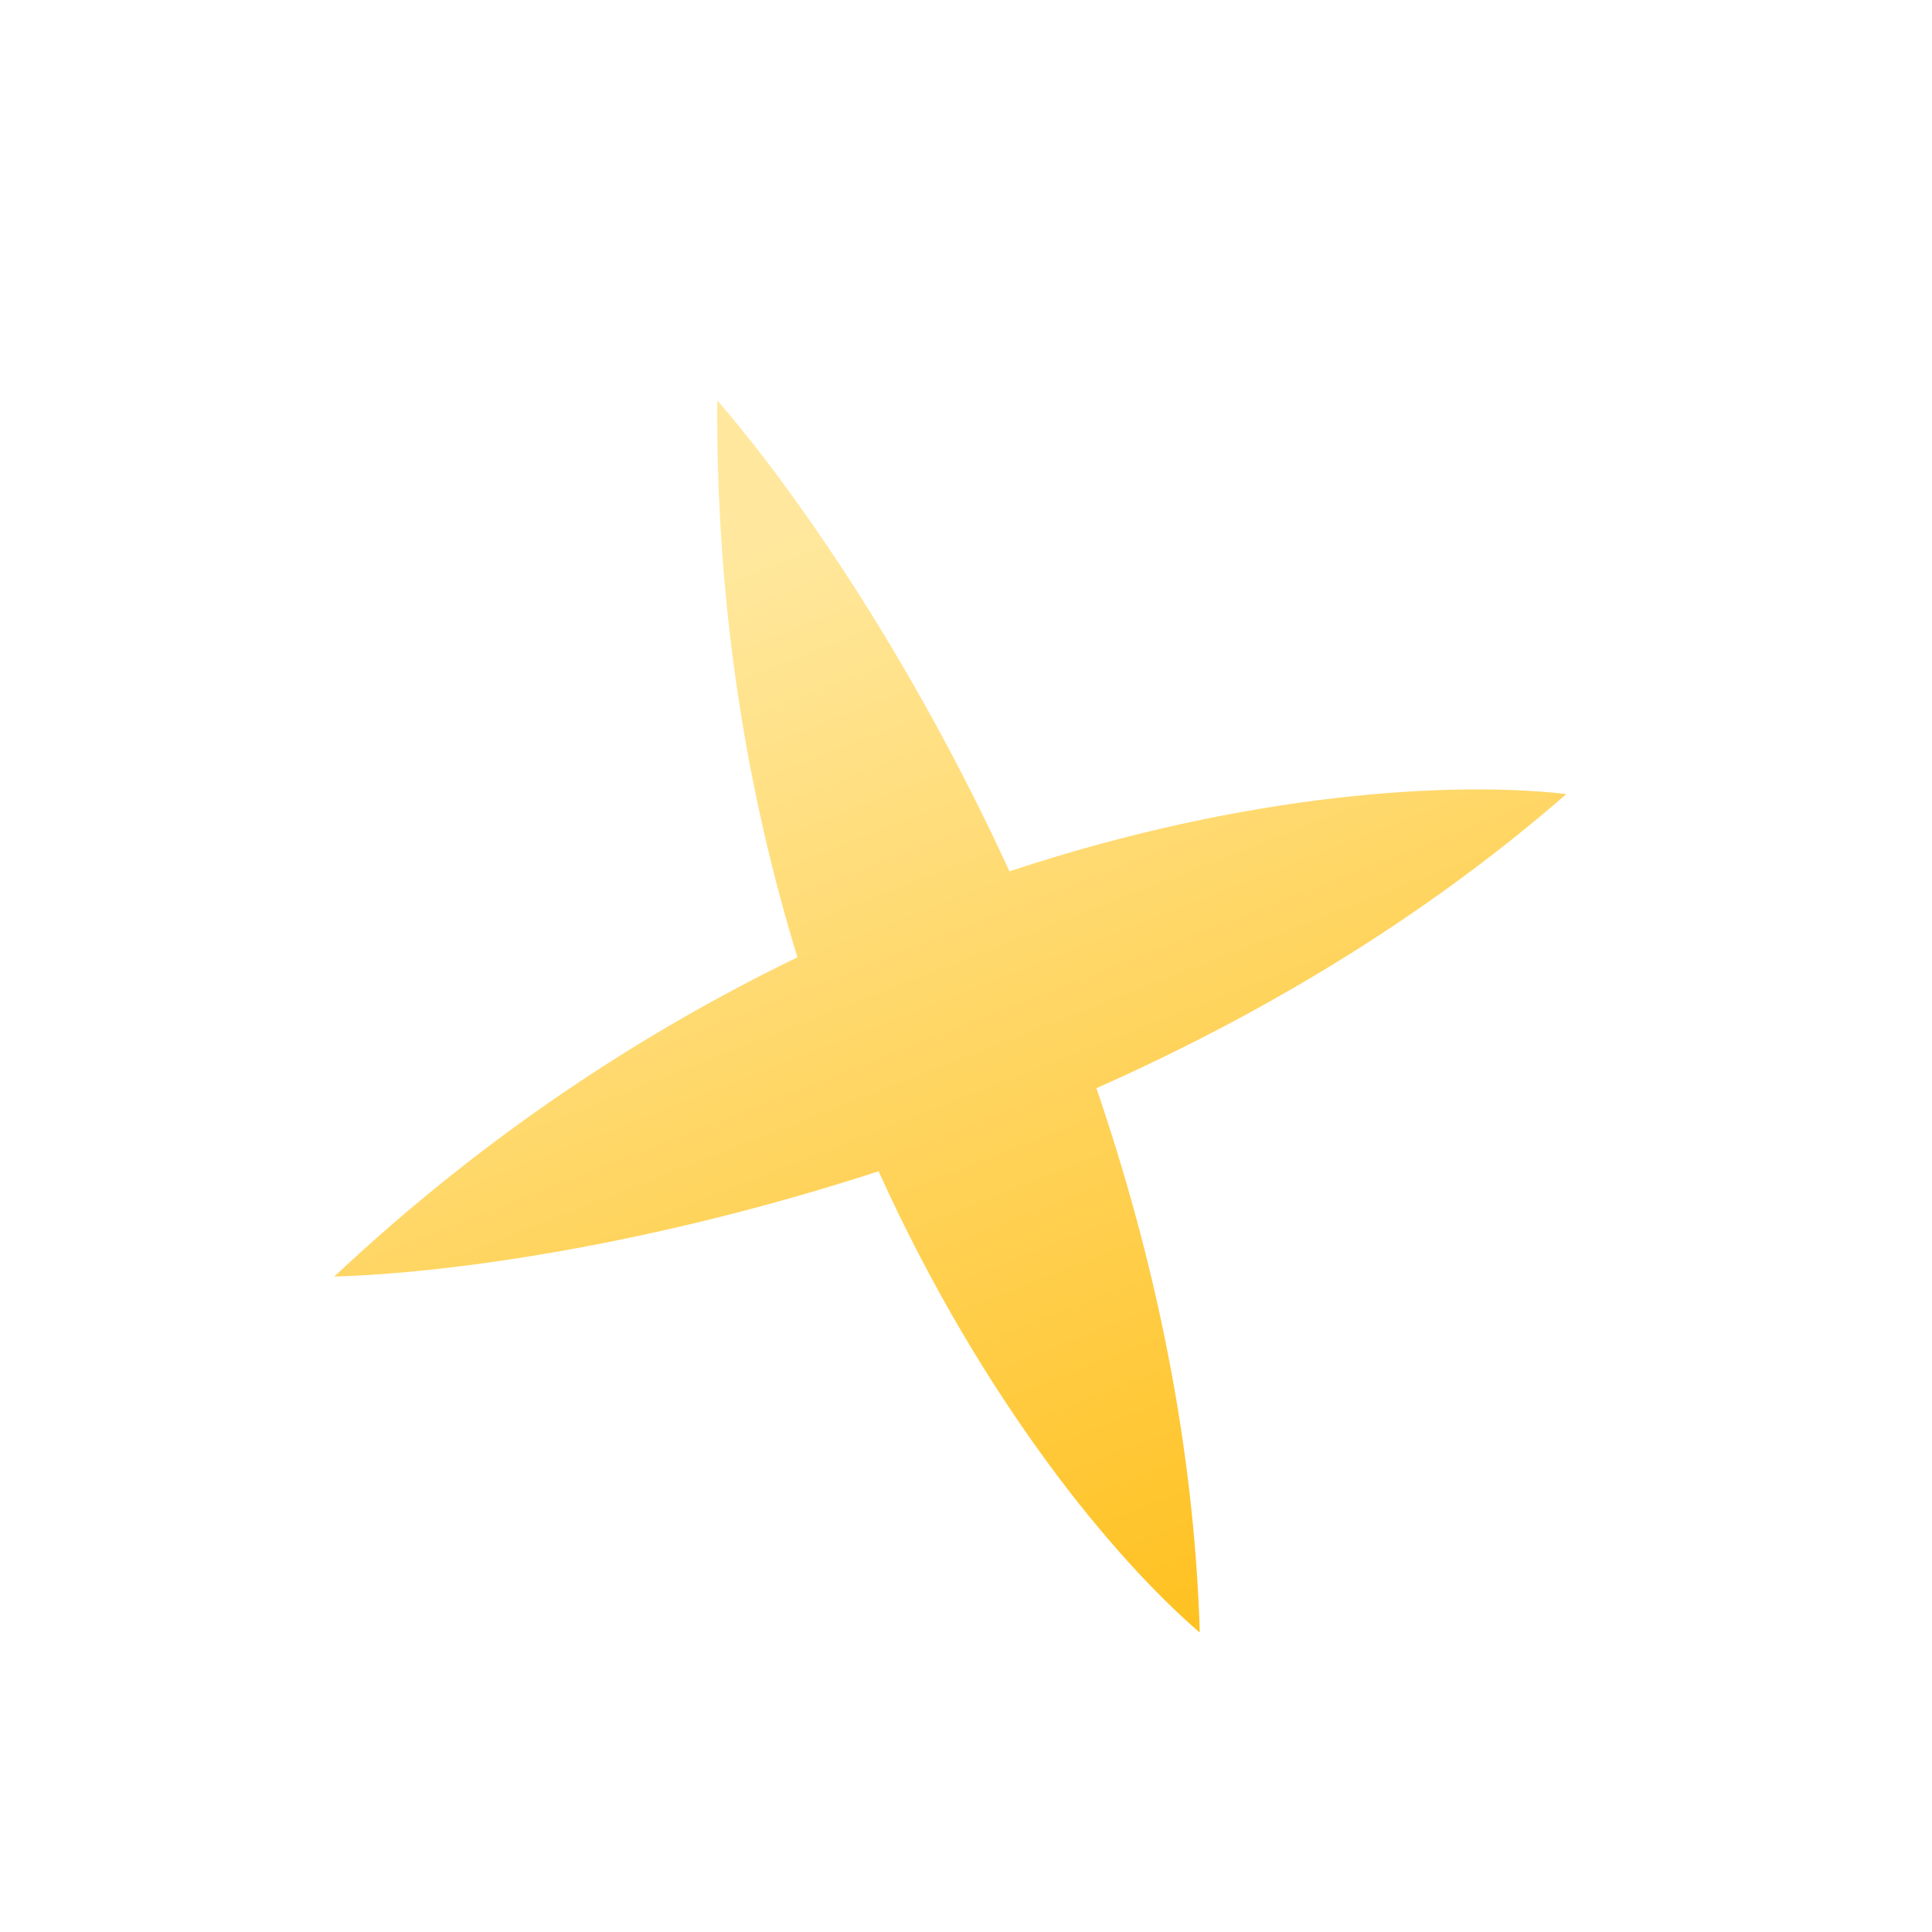 <svg width="4" height="4" viewBox="0 0 4 4" fill="none" xmlns="http://www.w3.org/2000/svg">
<path fill-rule="evenodd" clip-rule="evenodd" d="M2.09 1.804C1.885 1.358 1.644 1.012 1.485 0.829C1.482 1.26 1.548 1.646 1.651 1.982C1.335 2.135 1.006 2.348 0.692 2.643C0.934 2.636 1.352 2.577 1.819 2.425C2.034 2.9 2.306 3.227 2.484 3.38C2.472 2.981 2.388 2.598 2.27 2.253C2.603 2.105 2.941 1.907 3.243 1.644C3.01 1.617 2.584 1.64 2.09 1.804Z" fill="url(#paint0_linear_643_2893)"/>
<defs>
<linearGradient id="paint0_linear_643_2893" x1="1.563" y1="1.112" x2="2.501" y2="3.507" gradientUnits="userSpaceOnUse">
<stop stop-color="#FFE89E"/>
<stop offset="1" stop-color="#FFBF1A"/>
</linearGradient>
</defs>
</svg>
